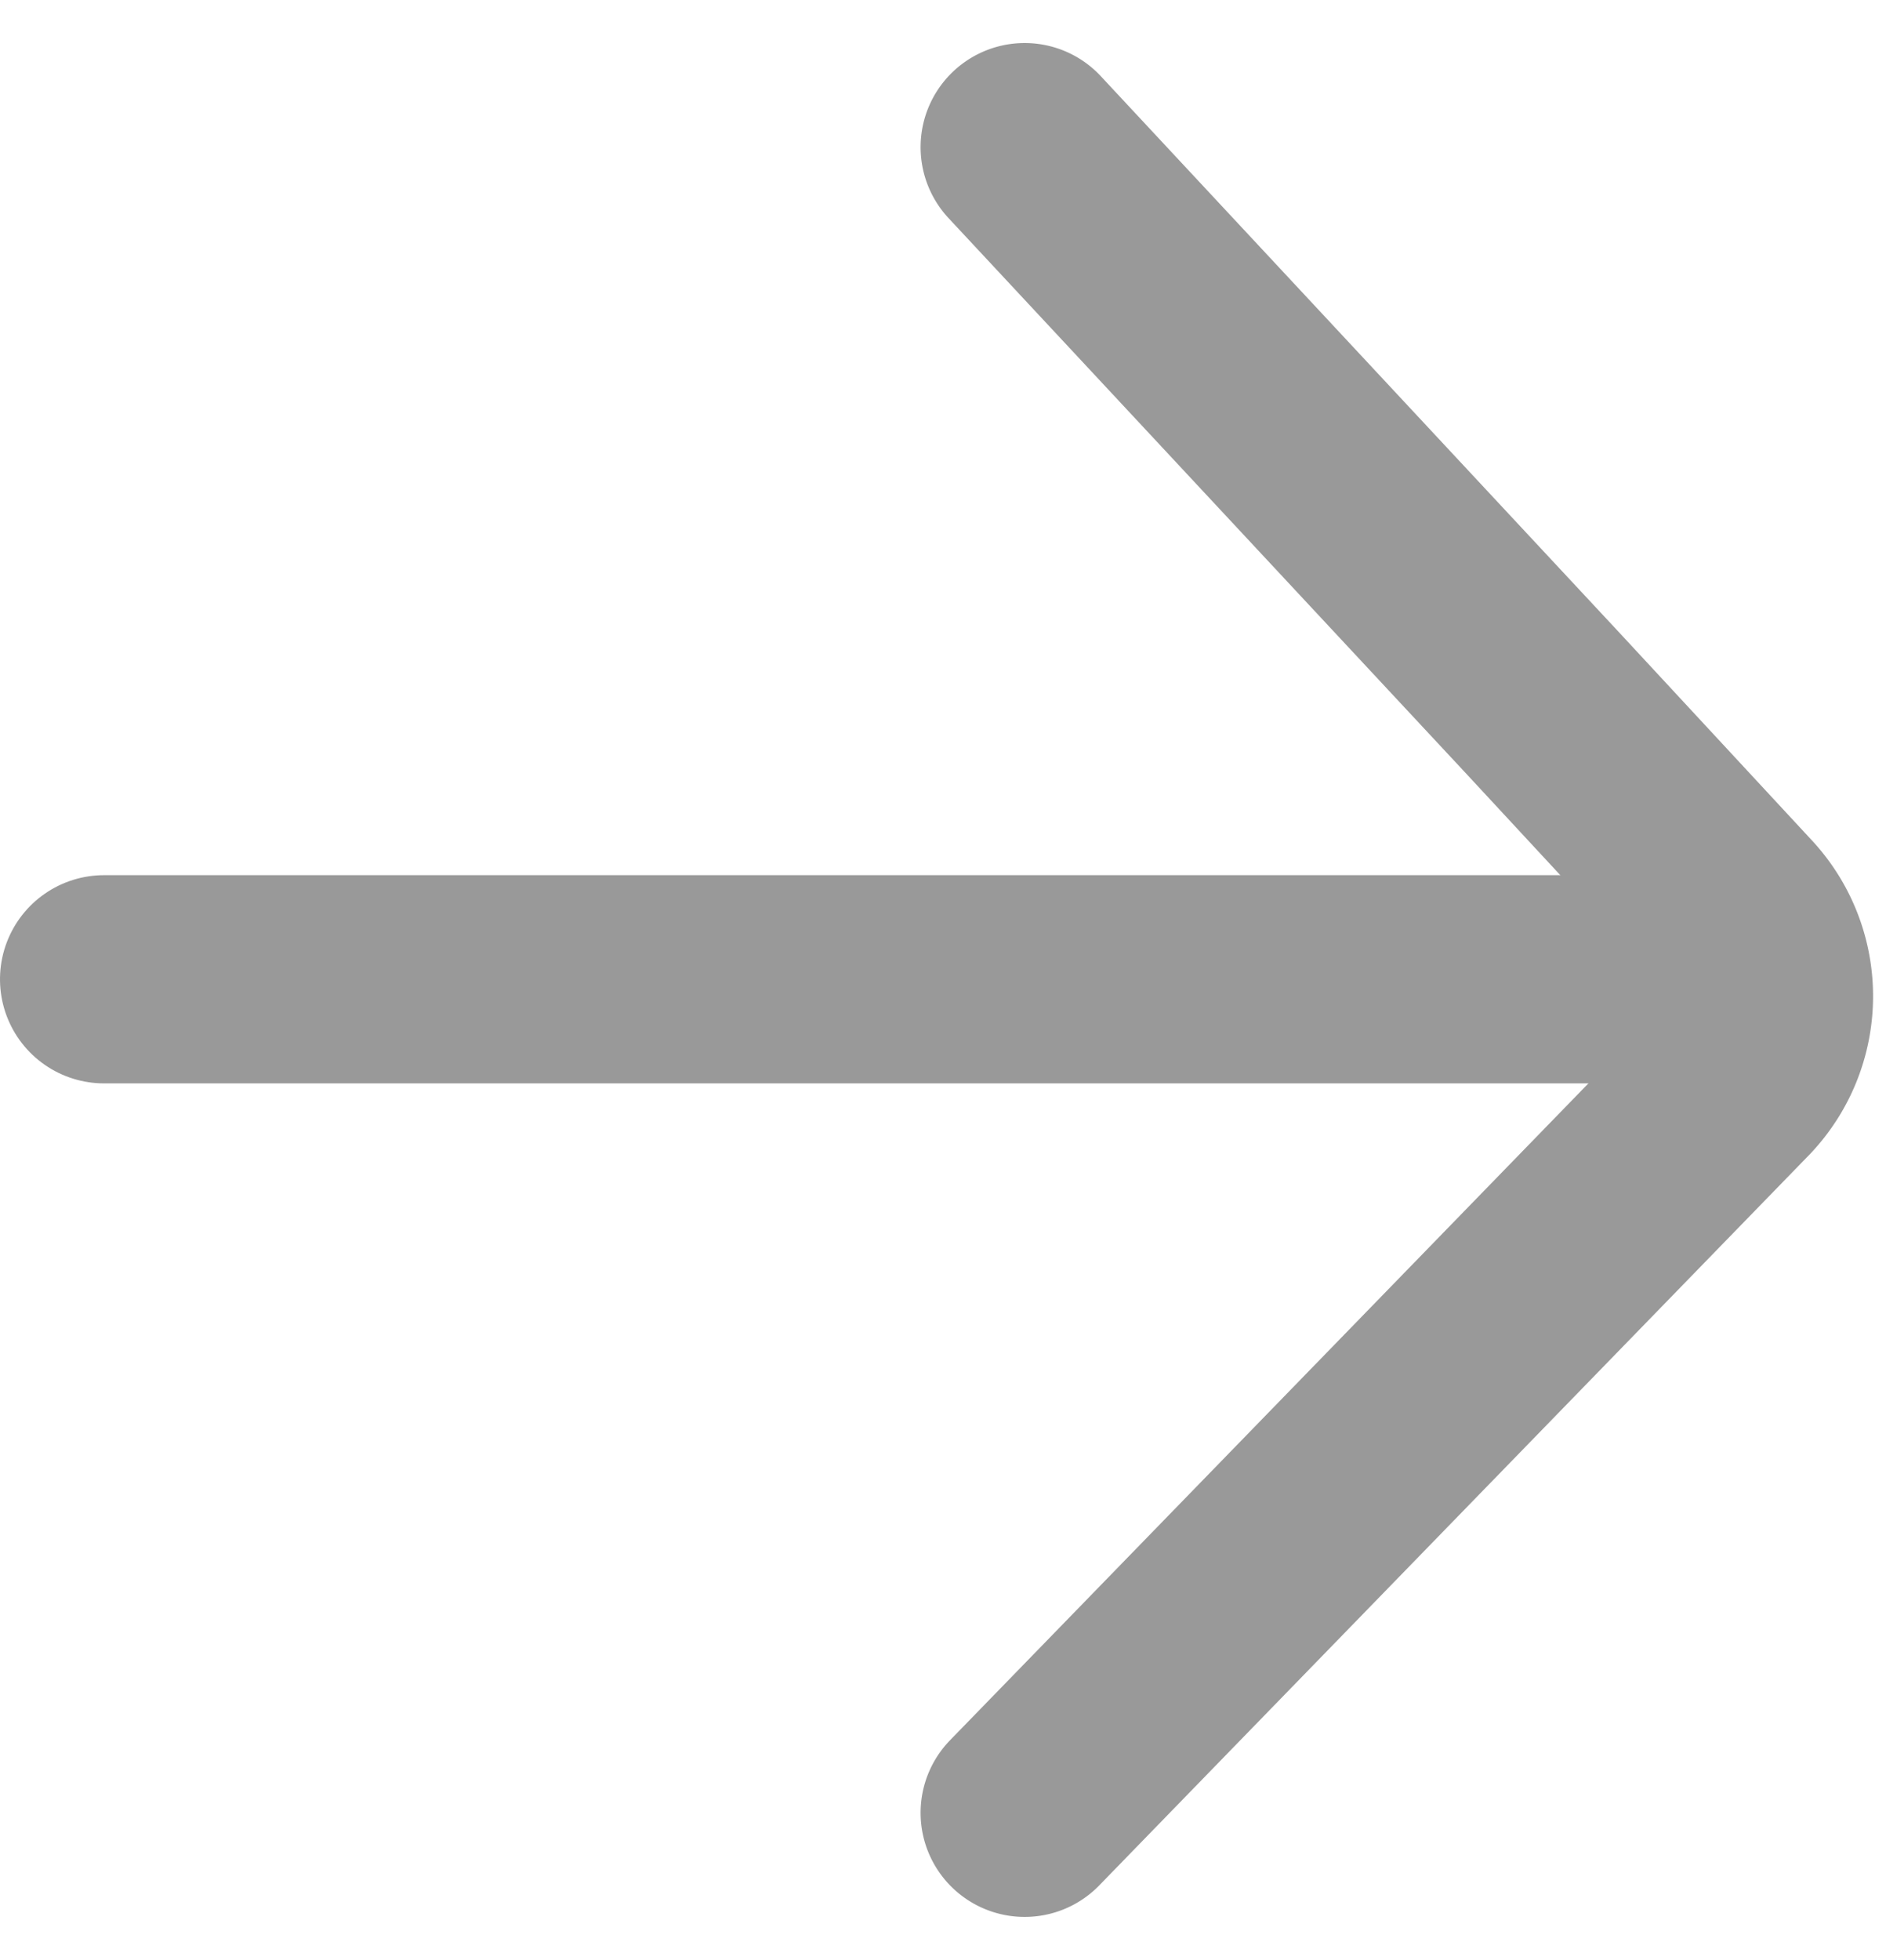 <svg xmlns="http://www.w3.org/2000/svg" width="13.593" height="14.121" viewBox="0 0 13.593 14.121">
  <g id="그룹_6136" data-name="그룹 6136" transform="translate(0.75 1.06)">
    <path id="Path" d="M0,0,3.729,4,5.12,5.5a.9.9,0,0,1,0,1.234L0,12" transform="translate(6.635)" fill="none" stroke="#999" stroke-linecap="round" stroke-miterlimit="10" stroke-width="1.5"/>
    <path id="Line_2" data-name="Line 2" d="M0,0,0,11.916" transform="translate(0 5.995) rotate(-90)" fill="none" stroke="#999" stroke-linecap="round" stroke-miterlimit="10" stroke-width="1.5"/>
  </g>
</svg>
